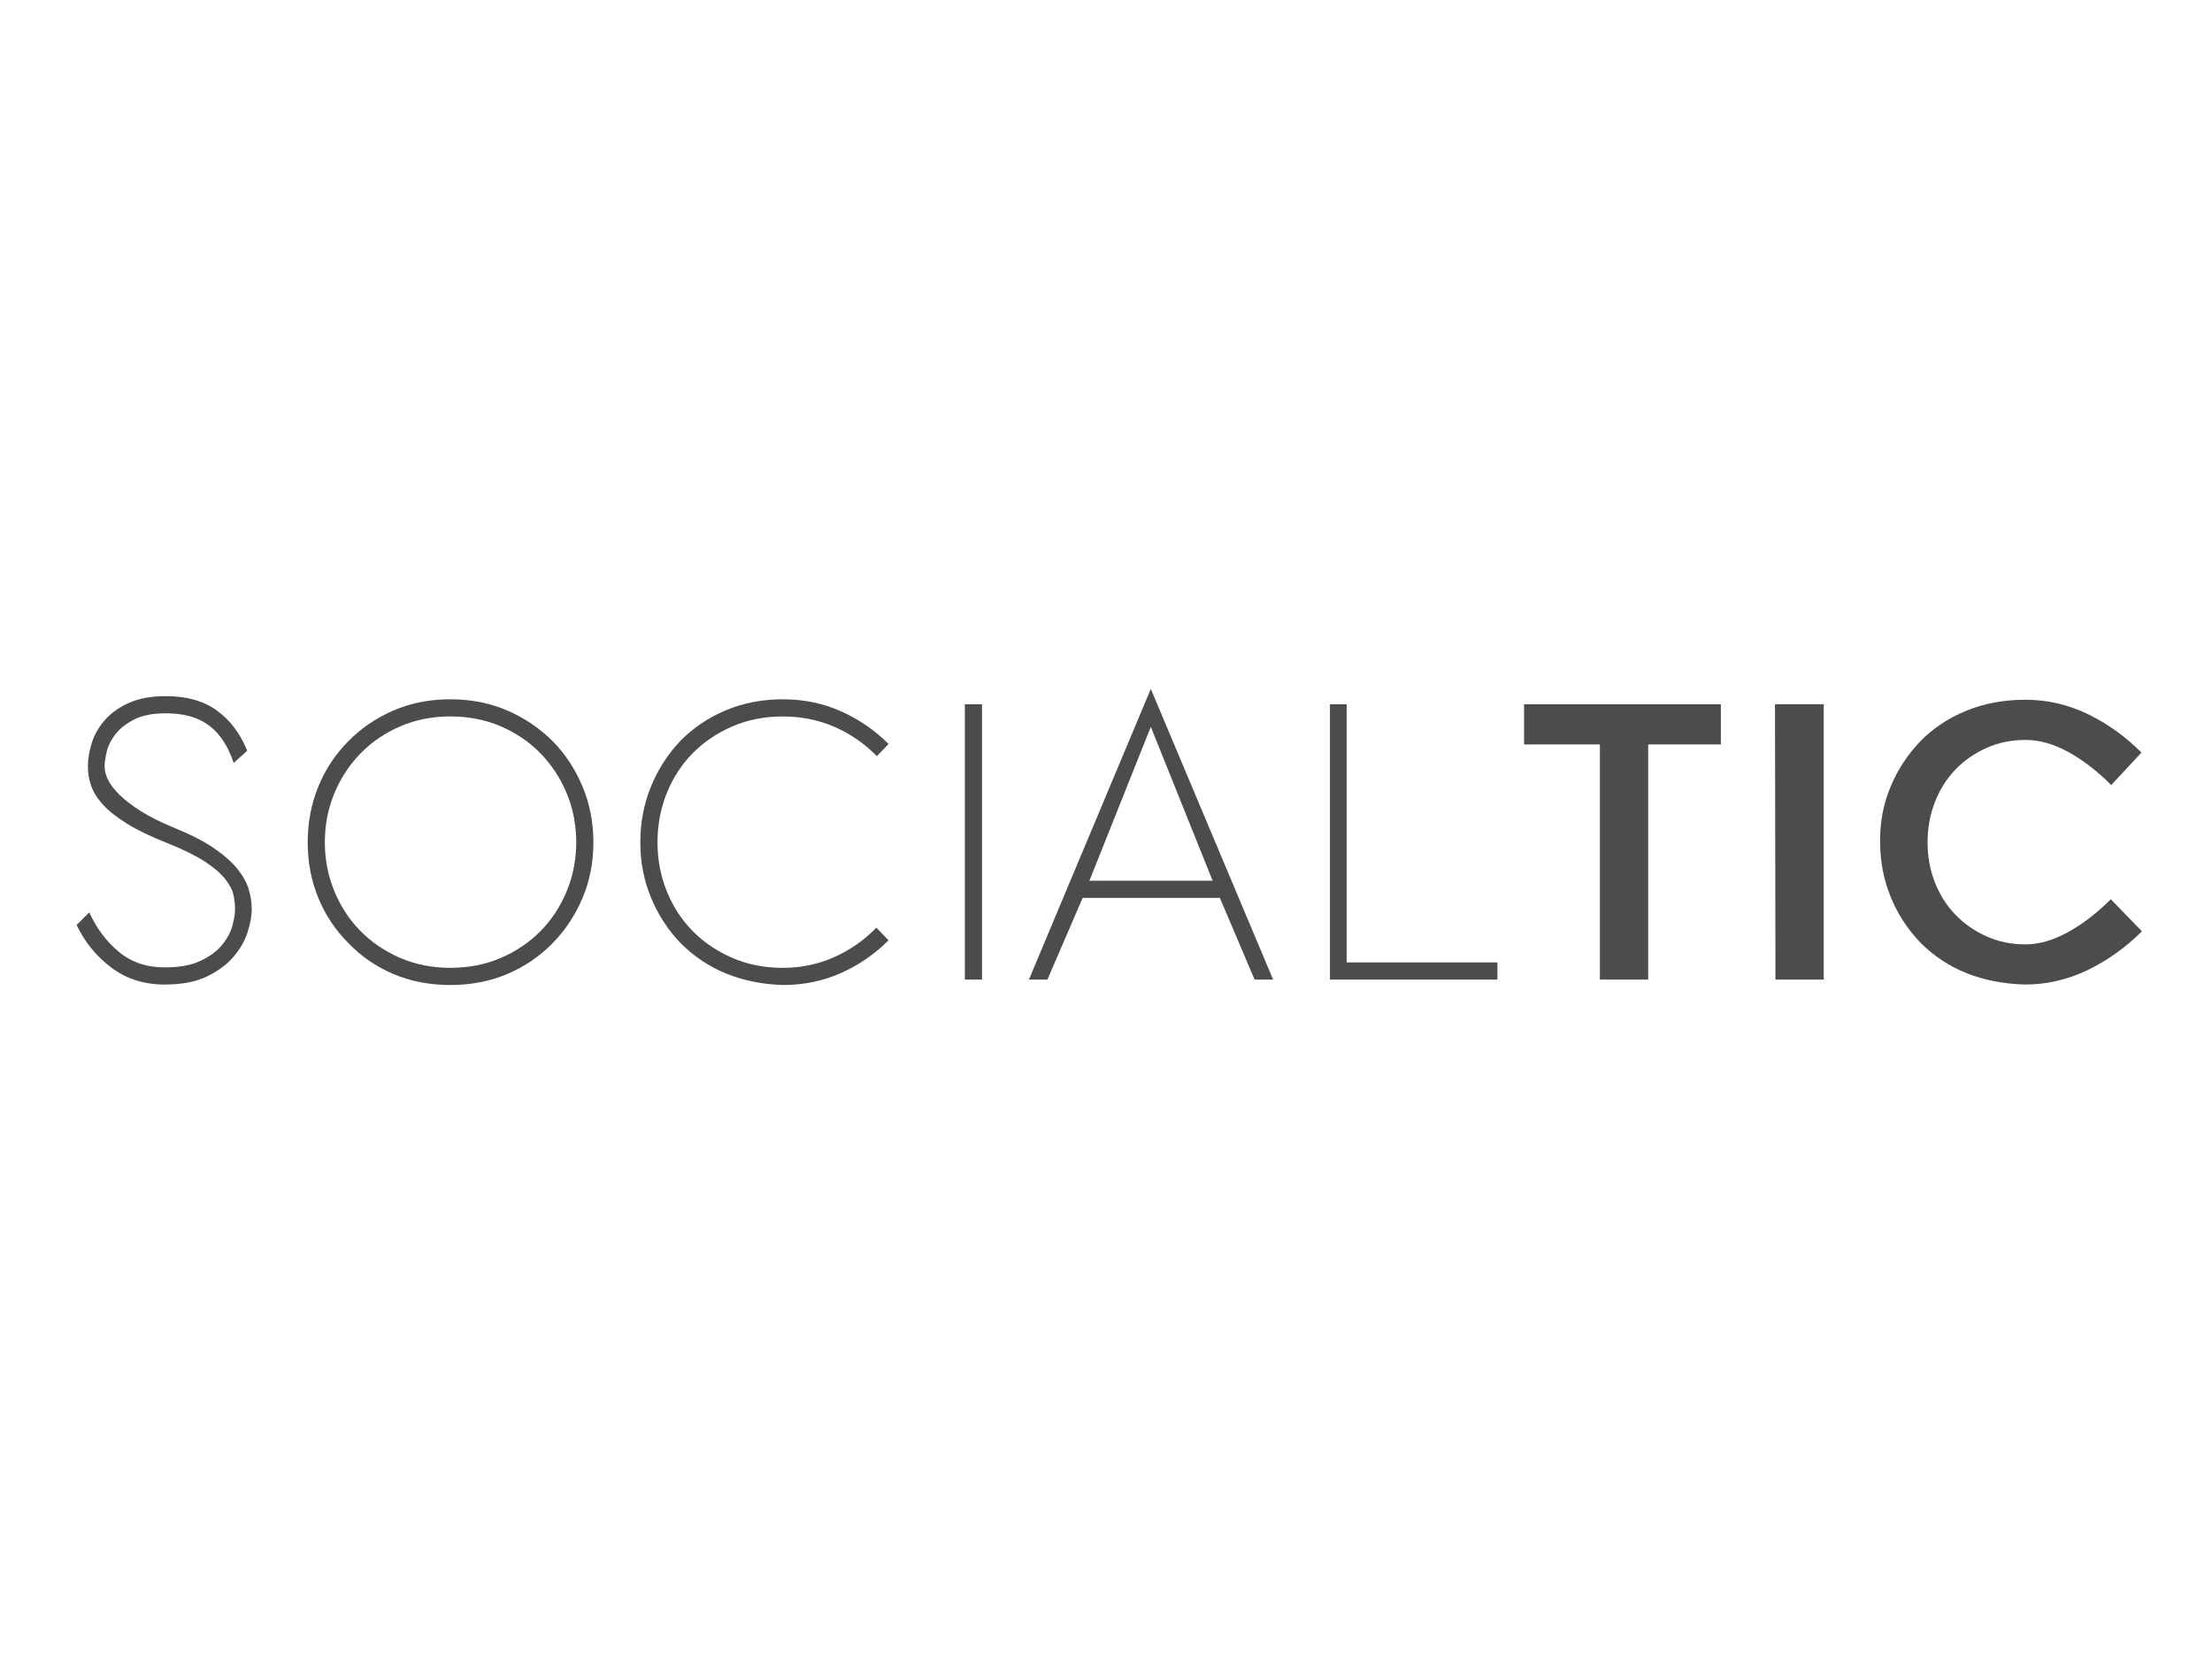 <?xml version="1.0" encoding="utf-8"?>
<!-- Generator: Adobe Illustrator 16.0.0, SVG Export Plug-In . SVG Version: 6.00 Build 0)  -->
<!DOCTYPE svg PUBLIC "-//W3C//DTD SVG 1.1//EN" "http://www.w3.org/Graphics/SVG/1.1/DTD/svg11.dtd">
<svg version="1.1" id="Capa_1" xmlns="http://www.w3.org/2000/svg" xmlns:xlink="http://www.w3.org/1999/xlink" x="0px" y="0px"
	 width="200px" height="150px" viewBox="0 0 200 150" enable-background="new 0 0 200 150" xml:space="preserve">
<g>
	<path fill="#4D4C4C" d="M14.885,89.018c-1.851,0-3.455-0.51-4.815-1.529c-1.36-1.021-2.407-2.306-3.142-3.856l1.143-1.143
		c0.653,1.441,1.544,2.632,2.673,3.57c1.128,0.939,2.51,1.407,4.142,1.407c1.333,0,2.414-0.196,3.245-0.592
		c0.829-0.394,1.476-0.869,1.938-1.428c0.462-0.558,0.775-1.135,0.938-1.735c0.164-0.597,0.245-1.101,0.245-1.509
		s-0.047-0.837-0.143-1.286c-0.095-0.449-0.347-0.931-0.755-1.448c-0.408-0.516-1.02-1.04-1.836-1.572
		c-0.816-0.529-1.933-1.079-3.347-1.651c-1.524-0.598-2.754-1.19-3.693-1.775c-0.939-0.584-1.667-1.162-2.184-1.734
		c-0.517-0.572-0.871-1.144-1.061-1.714c-0.191-0.572-0.286-1.143-0.286-1.714c0-0.707,0.123-1.436,0.367-2.183
		c0.245-0.749,0.646-1.435,1.204-2.061c0.557-0.625,1.286-1.136,2.183-1.532c0.898-0.394,2-0.59,3.305-0.59
		c1.878,0,3.415,0.435,4.612,1.306c1.196,0.871,2.108,2.082,2.734,3.632l-1.225,1.101c-0.489-1.496-1.224-2.618-2.203-3.367
		c-0.98-0.747-2.286-1.122-3.918-1.122c-1.197,0-2.163,0.191-2.897,0.572c-0.735,0.38-1.3,0.83-1.694,1.346
		c-0.395,0.518-0.653,1.047-0.775,1.593c-0.122,0.545-0.183,0.979-0.183,1.305c0,0.381,0.108,0.79,0.326,1.224
		c0.218,0.436,0.571,0.892,1.061,1.367c0.49,0.477,1.136,0.968,1.938,1.47c0.802,0.503,1.802,1,3,1.49
		c1.469,0.598,2.659,1.21,3.57,1.836s1.618,1.251,2.123,1.878c0.503,0.625,0.843,1.244,1.02,1.855
		c0.177,0.612,0.265,1.205,0.265,1.775c0,0.6-0.123,1.285-0.367,2.061c-0.245,0.775-0.667,1.518-1.266,2.225
		c-0.598,0.707-1.401,1.306-2.407,1.795C17.714,88.772,16.436,89.018,14.885,89.018z"/>
	<path fill="#4D4C4C" d="M40.717,89.06c-1.877,0-3.599-0.335-5.163-1c-1.564-0.667-2.917-1.598-4.061-2.796
		c-1.17-1.169-2.075-2.53-2.714-4.08c-0.64-1.552-0.958-3.225-0.958-5.021c0-1.794,0.319-3.474,0.958-5.04
		c0.639-1.564,1.544-2.931,2.714-4.102c1.143-1.168,2.496-2.094,4.061-2.774c1.564-0.68,3.285-1.021,5.163-1.021
		c1.877,0,3.598,0.341,5.162,1.021c1.564,0.681,2.931,1.606,4.101,2.774c1.143,1.17,2.04,2.537,2.693,4.102
		c0.653,1.565,0.979,3.245,0.979,5.04c0,1.796-0.326,3.469-0.979,5.021c-0.653,1.55-1.55,2.911-2.693,4.08
		c-1.17,1.198-2.537,2.129-4.101,2.796C44.314,88.725,42.594,89.06,40.717,89.06z M29.372,76.163c0,1.551,0.285,3.021,0.857,4.407
		c0.571,1.388,1.36,2.592,2.366,3.612c1.007,1.02,2.204,1.83,3.591,2.429c1.388,0.598,2.897,0.896,4.53,0.896
		c1.659,0,3.183-0.299,4.57-0.896c1.388-0.599,2.585-1.409,3.591-2.429c1.006-1.021,1.796-2.225,2.367-3.612
		c0.571-1.387,0.857-2.856,0.857-4.407c0-1.577-0.286-3.053-0.857-4.428c-0.571-1.374-1.361-2.576-2.367-3.611
		c-1.006-1.034-2.203-1.851-3.591-2.449c-1.387-0.598-2.911-0.898-4.57-0.898c-1.633,0-3.143,0.3-4.53,0.898
		c-1.387,0.598-2.584,1.415-3.591,2.449c-1.006,1.035-1.795,2.237-2.366,3.611C29.657,73.11,29.372,74.586,29.372,76.163z"/>
	<path fill="#4D4C4C" d="M80.341,85.019c-1.252,1.252-2.688,2.238-4.306,2.959c-1.619,0.721-3.367,1.082-5.244,1.082
		c-1.851-0.056-3.551-0.396-5.101-1.021c-1.551-0.625-2.938-1.551-4.163-2.775c-1.143-1.196-2.034-2.571-2.673-4.121
		c-0.639-1.552-0.958-3.211-0.958-4.979c0-1.794,0.319-3.474,0.958-5.04c0.639-1.564,1.53-2.945,2.673-4.142
		c1.143-1.169,2.503-2.087,4.082-2.755c1.577-0.665,3.305-1,5.183-1c1.877,0,3.625,0.361,5.244,1.083
		c1.618,0.72,3.054,1.707,4.306,2.958l-1.061,1.102c-1.116-1.143-2.395-2.026-3.836-2.652c-1.442-0.626-2.993-0.939-4.652-0.939
		c-1.66,0-3.183,0.3-4.571,0.898c-1.387,0.598-2.585,1.408-3.591,2.427c-1.007,1.021-1.79,2.225-2.347,3.612
		c-0.558,1.388-0.836,2.871-0.836,4.448c0,1.551,0.279,3.021,0.836,4.407c0.557,1.388,1.34,2.592,2.347,3.612
		c1.006,1.02,2.204,1.83,3.591,2.429c1.388,0.598,2.911,0.896,4.571,0.896c1.632,0,3.169-0.319,4.611-0.958
		c1.442-0.639,2.72-1.531,3.836-2.673L80.341,85.019z"/>
	<path fill="#4D4C4C" d="M88.789,88.569h-1.551V63.676h1.551V88.569z"/>
	<path fill="#4D4C4C" d="M113.436,88.569l-3.142-7.386H97.888l-3.183,7.386h-1.673l11.019-26.281l11.059,26.281H113.436z
		 M109.642,79.632l-5.591-13.915L98.5,79.632H109.642z"/>
	<path fill="#4D4C4C" d="M135.391,88.569h-15.14V63.676h1.51v23.342h13.63V88.569z"/>
	<path fill="#4D4C4C" d="M155.591,67.308h-6.569v21.261h-4.367V67.308h-6.855v-3.632h17.792V67.308z"/>
	<path fill="#4D4C4C" d="M164.895,88.569h-4.366l-0.041-24.893h4.407V88.569z"/>
	<path fill="#4D4C4C" d="M193.664,84.203c-1.469,1.469-3.108,2.639-4.917,3.509c-1.811,0.87-3.693,1.306-5.652,1.306
		c-1.932-0.054-3.687-0.394-5.264-1.019c-1.579-0.626-2.979-1.552-4.203-2.776c-1.171-1.223-2.068-2.611-2.694-4.162
		s-0.938-3.183-0.938-4.897c-0.028-1.768,0.277-3.427,0.918-4.978c0.638-1.551,1.543-2.938,2.714-4.164
		c1.143-1.168,2.522-2.088,4.142-2.754c1.618-0.666,3.407-0.999,5.366-0.999c1.958,0,3.829,0.429,5.611,1.285
		c1.781,0.857,3.408,2.021,4.877,3.489l-2.734,2.938c-1.279-1.279-2.578-2.277-3.897-2.999c-1.32-0.721-2.605-1.081-3.856-1.081
		c-1.279,0-2.463,0.244-3.551,0.733c-1.088,0.491-2.026,1.15-2.816,1.979c-0.789,0.83-1.401,1.81-1.835,2.939
		c-0.437,1.129-0.653,2.333-0.653,3.611c0,1.279,0.217,2.476,0.653,3.592c0.434,1.115,1.046,2.088,1.835,2.918
		c0.79,0.829,1.729,1.488,2.816,1.979c1.088,0.489,2.271,0.734,3.551,0.734c1.224,0,2.503-0.367,3.836-1.102
		c1.333-0.733,2.625-1.728,3.877-2.979L193.664,84.203z"/>
</g>
</svg>
